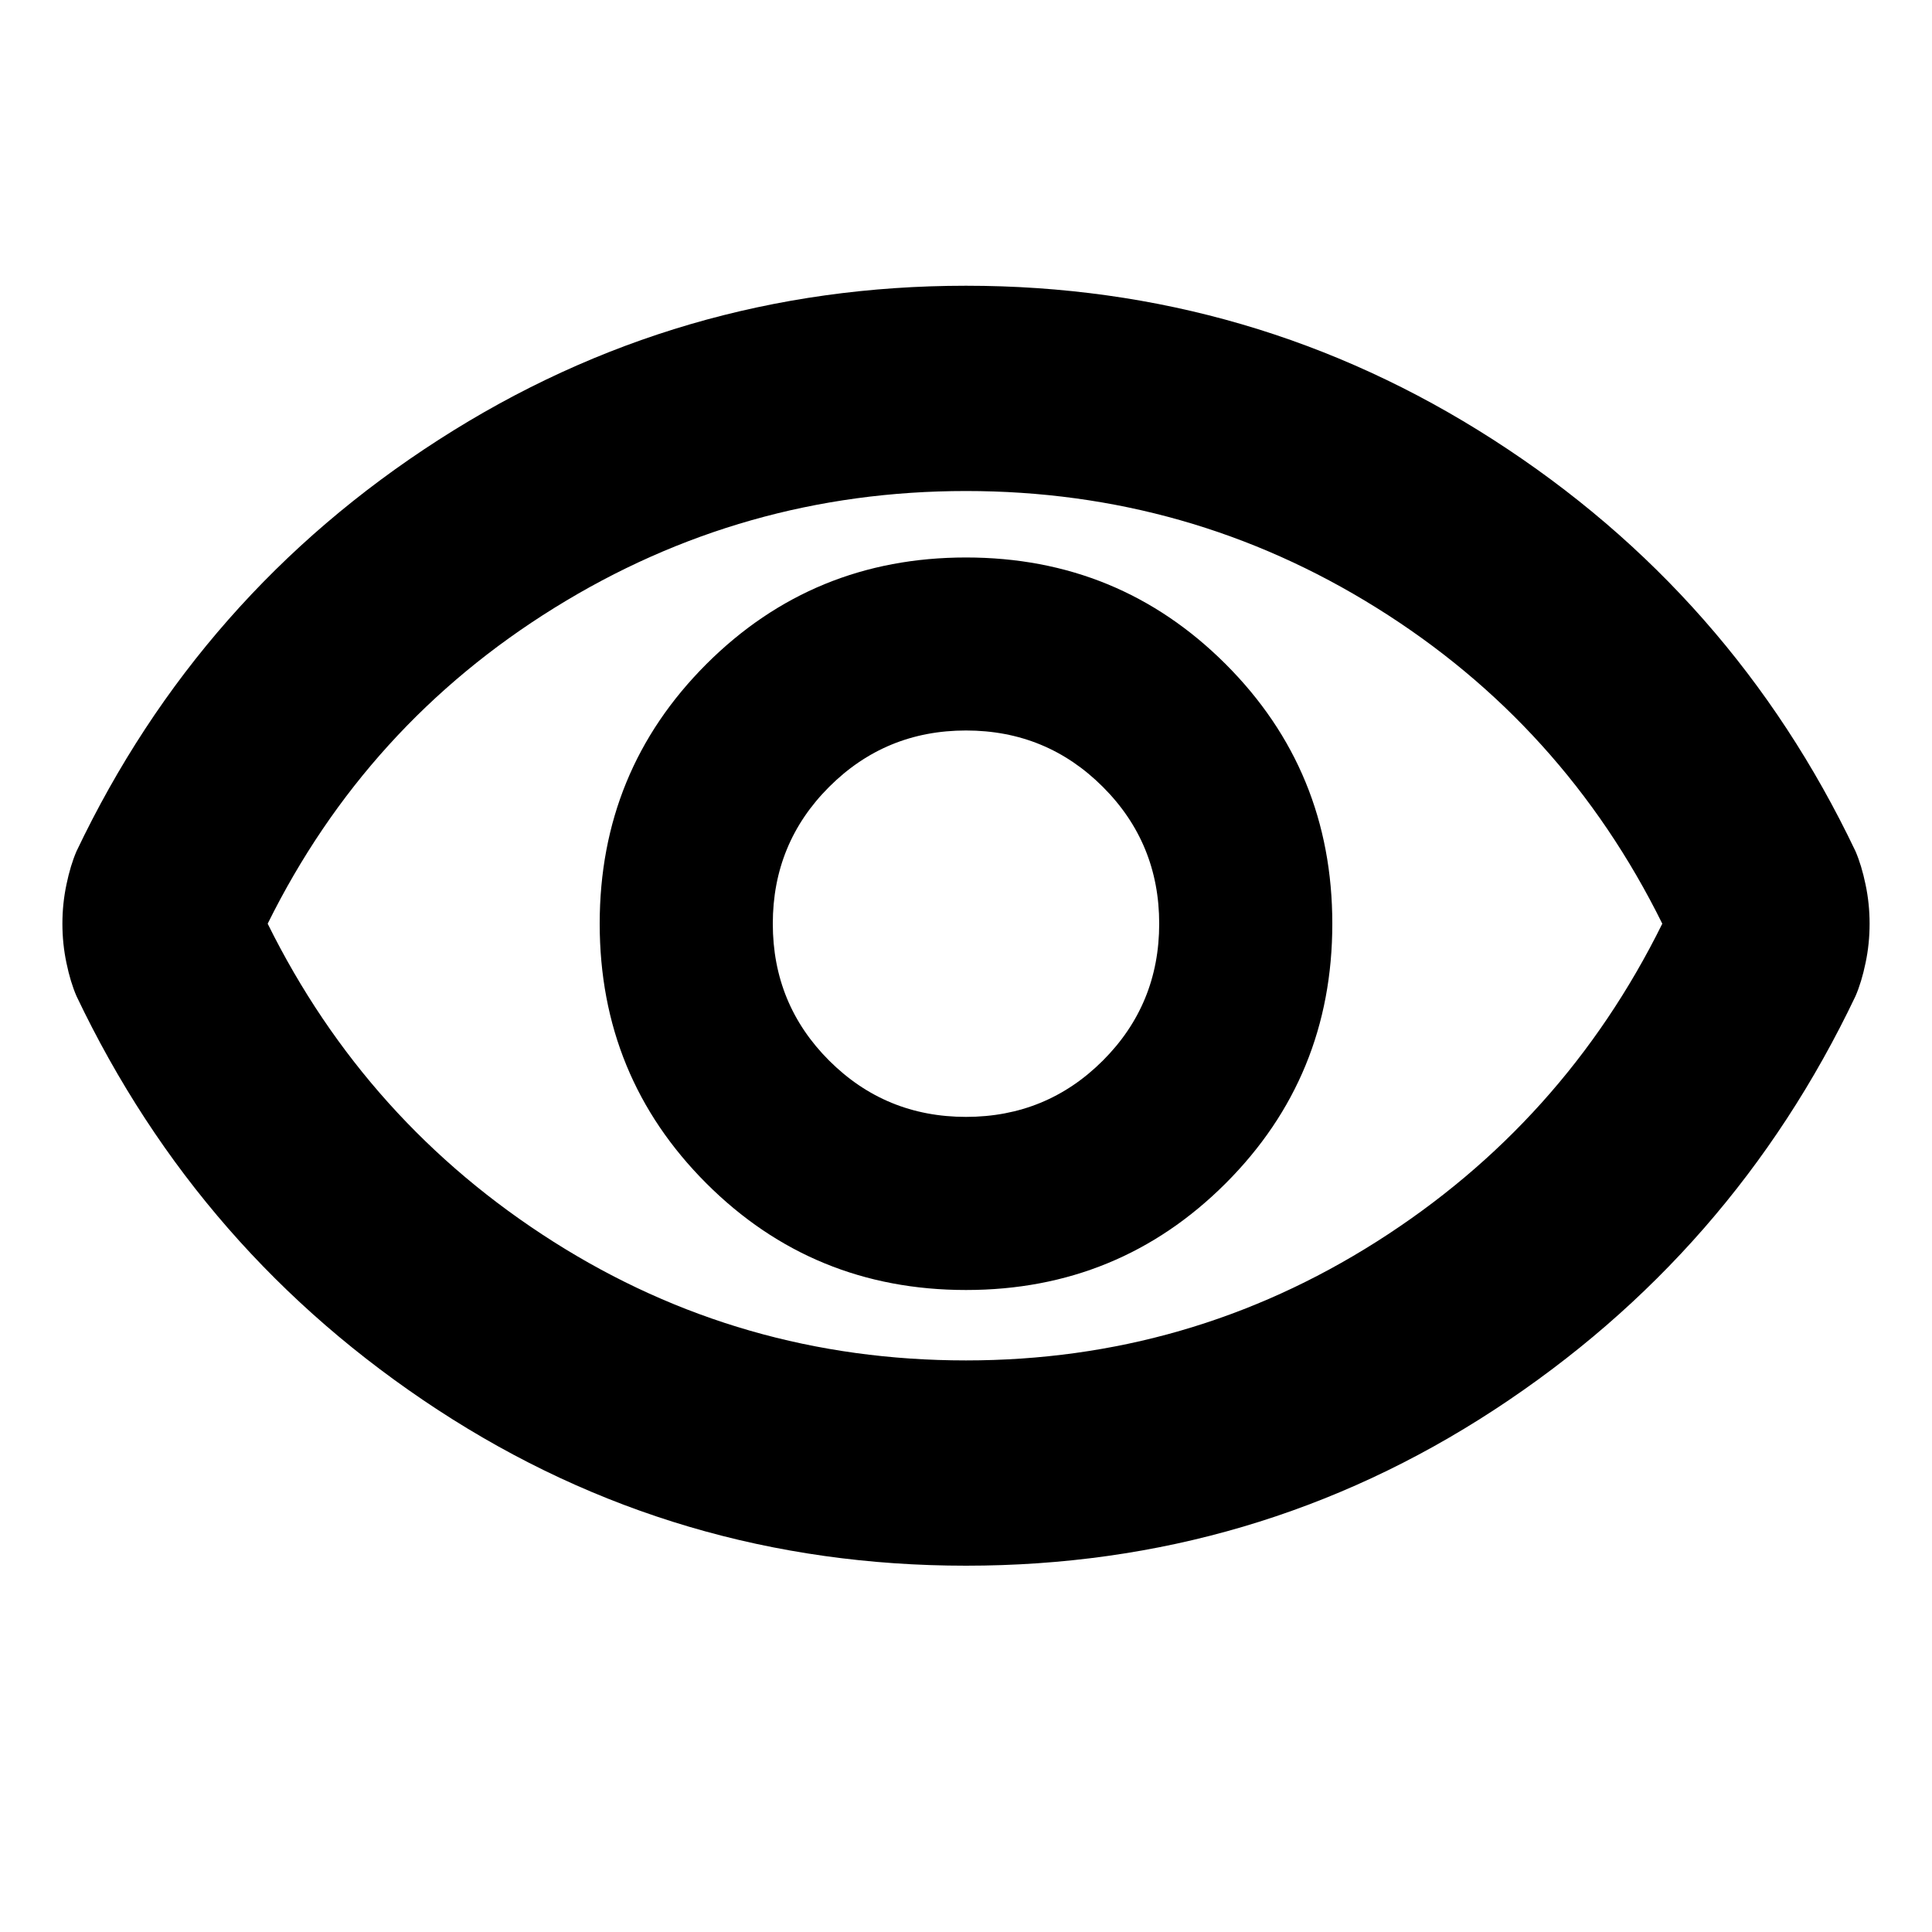 <svg xmlns="http://www.w3.org/2000/svg" height="20" width="20"><path d="M10 13.354q1.583 0 2.688-1.104 1.104-1.104 1.104-2.688 0-1.583-1.104-2.687Q11.583 5.771 10 5.771q-1.583 0-2.688 1.104-1.104 1.104-1.104 2.687 0 1.584 1.104 2.688Q8.417 13.354 10 13.354Zm0-1.792q-.833 0-1.417-.583Q8 10.396 8 9.562q0-.833.583-1.416.584-.584 1.417-.584.833 0 1.417.584.583.583.583 1.416 0 .834-.583 1.417-.584.583-1.417.583Zm0 4.646q-3 0-5.469-1.614-2.469-1.615-3.739-4.282-.063-.145-.104-.343-.042-.198-.042-.407 0-.208.042-.406.041-.198.104-.344 1.27-2.666 3.75-4.26Q7.021 2.958 10 2.958t5.458 1.594q2.48 1.594 3.75 4.26.063.146.104.344.042.198.042.406 0 .209-.042.407-.041.198-.104.343-1.27 2.667-3.739 4.282Q13 16.208 10 16.208Zm0-6.646Zm0 4.521q2.312 0 4.25-1.229 1.938-1.229 2.958-3.292-1.02-2.062-2.958-3.27Q12.312 5.083 10 5.083q-2.312 0-4.26 1.209Q3.792 7.5 2.771 9.562q1.021 2.063 2.958 3.292Q7.667 14.083 10 14.083Z"/></svg>
